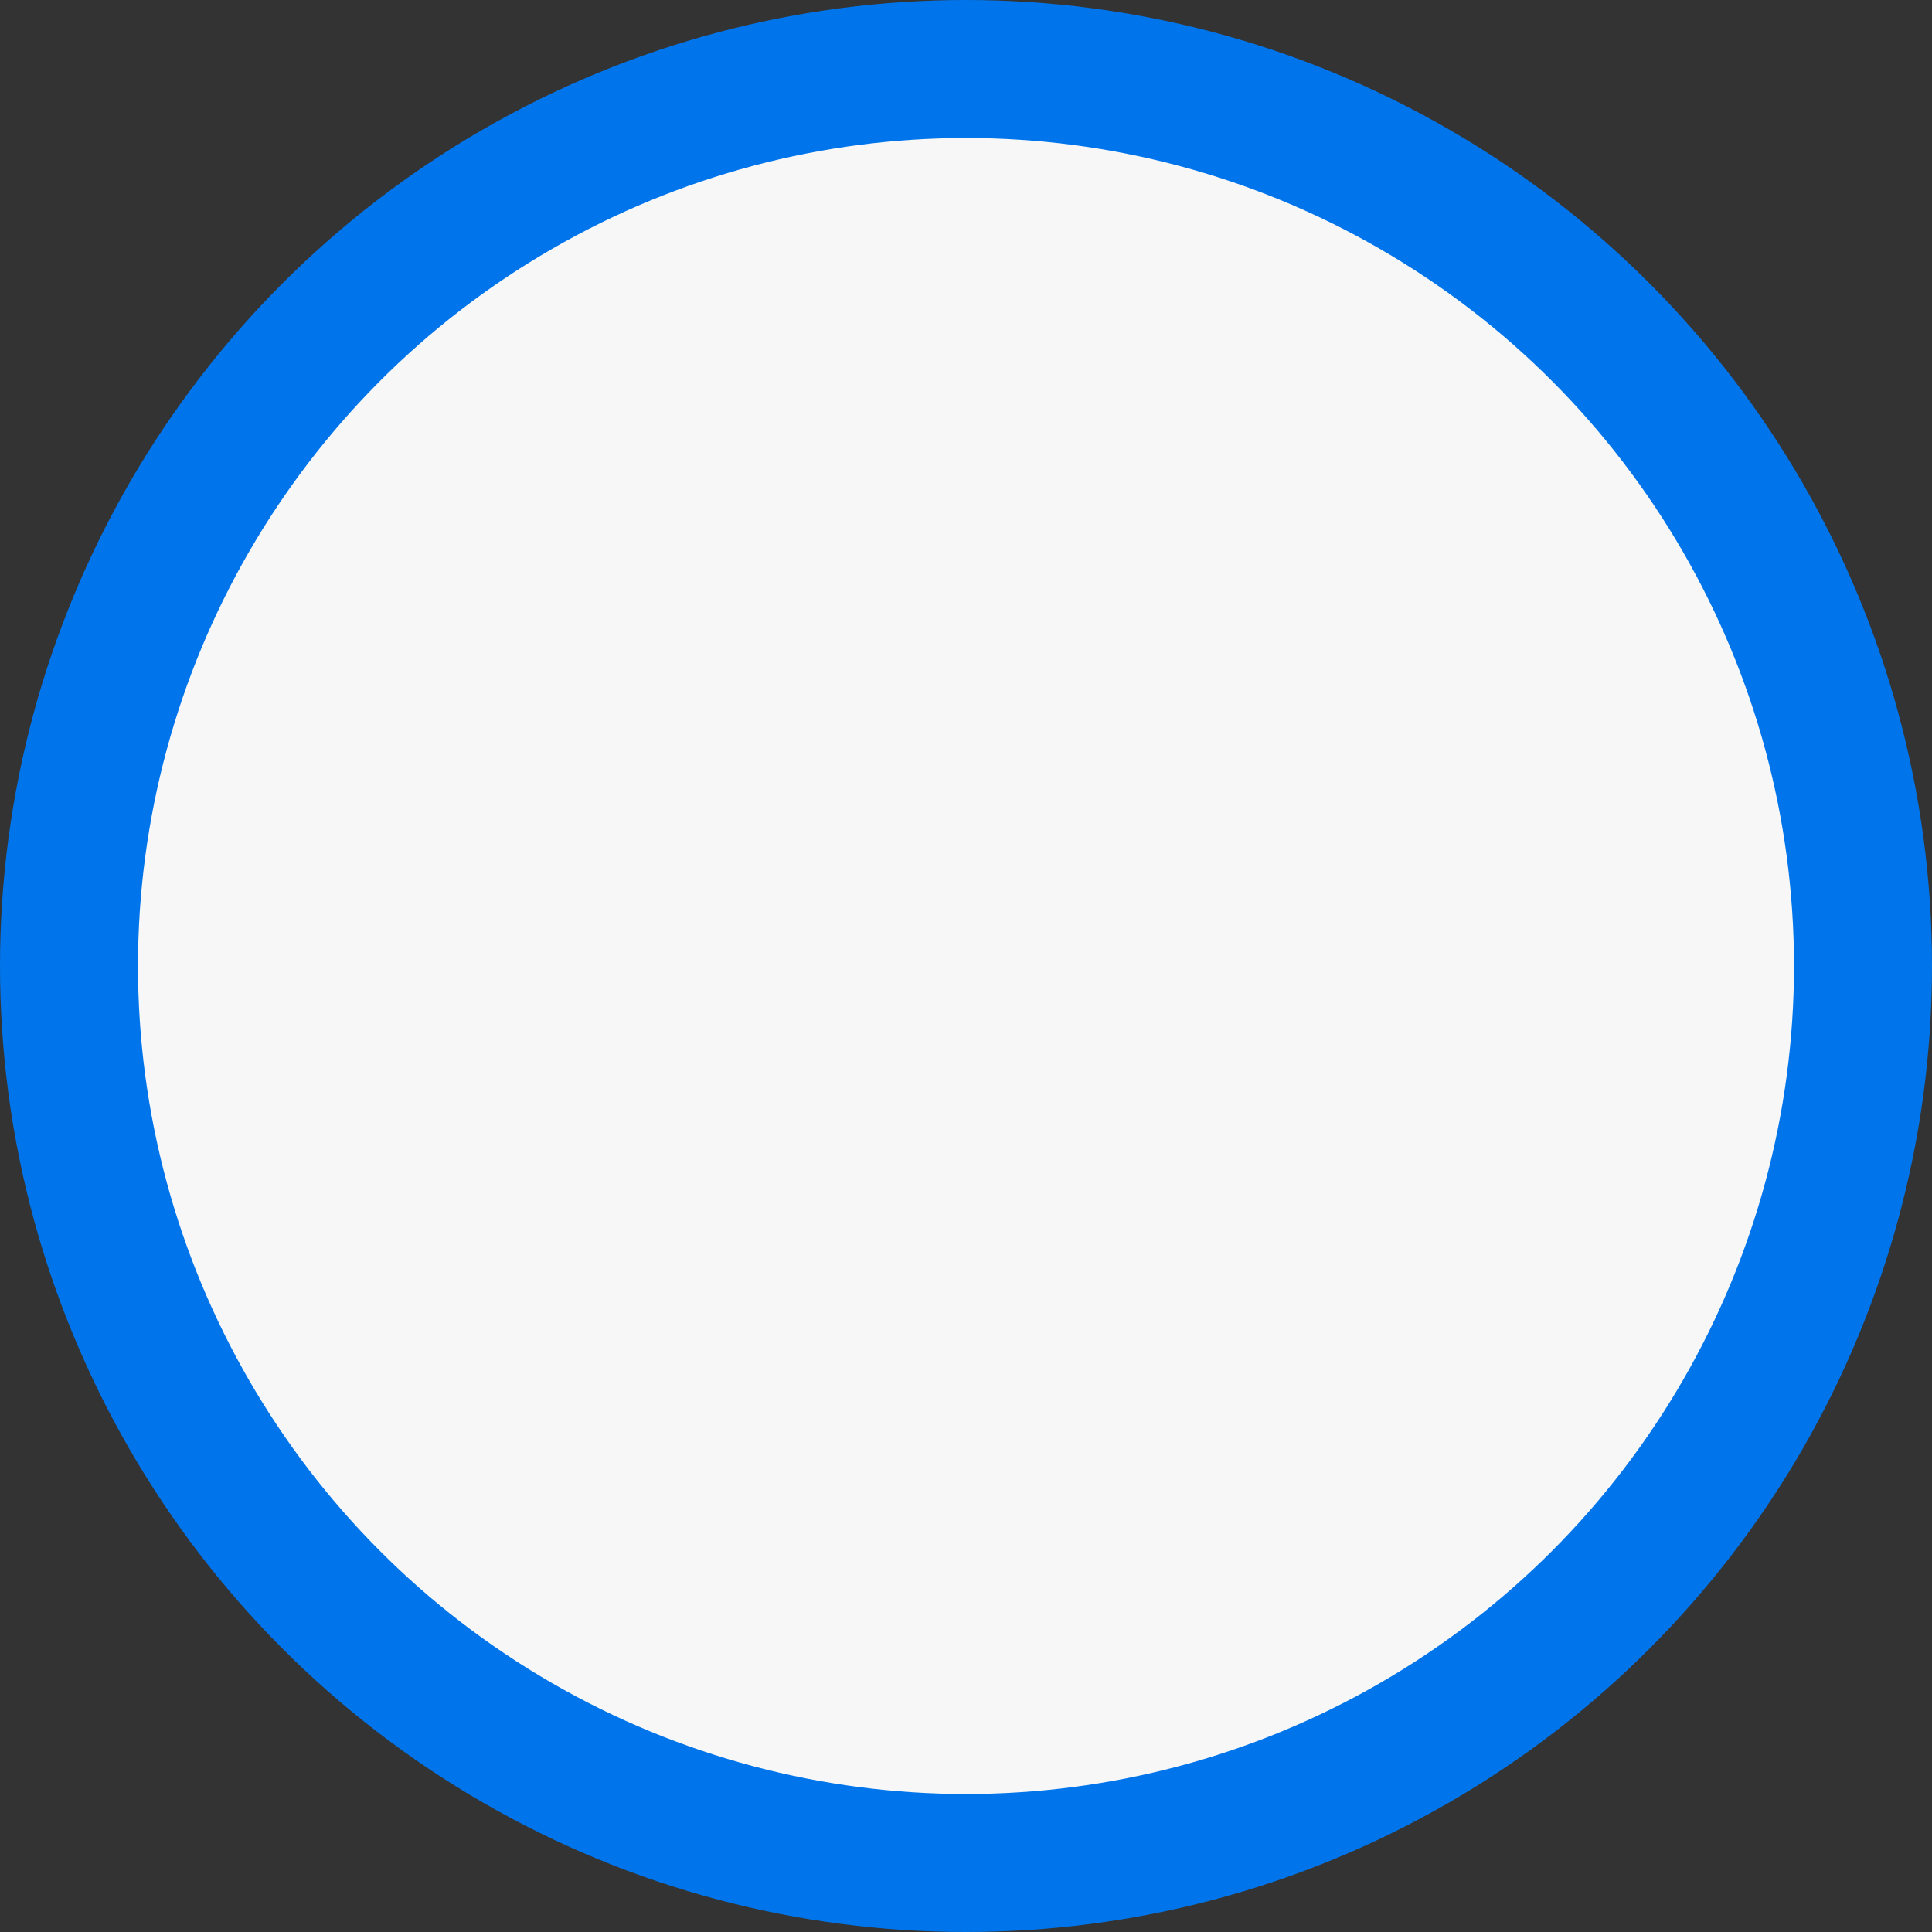 <?xml version="1.0" encoding="UTF-8"?>
<svg width="14px" height="14px" viewBox="0 0 14 14" version="1.1" xmlns="http://www.w3.org/2000/svg" xmlns:xlink="http://www.w3.org/1999/xlink">
    <rect x="0" y="0" width="14" height="14" fill="#333333" stroke="none"/>
    <!-- Generator: Sketch 59 (86127) - https://sketch.com -->
    <title>Oval</title>
    <desc>Created with Sketch.</desc>
    <g id="规范及控件" stroke="none" stroke-width="1" fill="none" fill-rule="evenodd">
        <g id="Artboard" transform="translate(-256, -3242)" fill="#F7F7F7" fill-rule="nonzero" stroke="#0075EB">
            <g id="蓝色-单选" transform="translate(112, 3222)">
                <g id="Group-14" transform="translate(144, 16)">
                    <g id="单选悬停" transform="translate(0, 4)">
                        <circle id="Oval" cx="7" cy="7" r="6.5"></circle>
                    </g>
                </g>
            </g>
        </g>
    </g>
</svg>